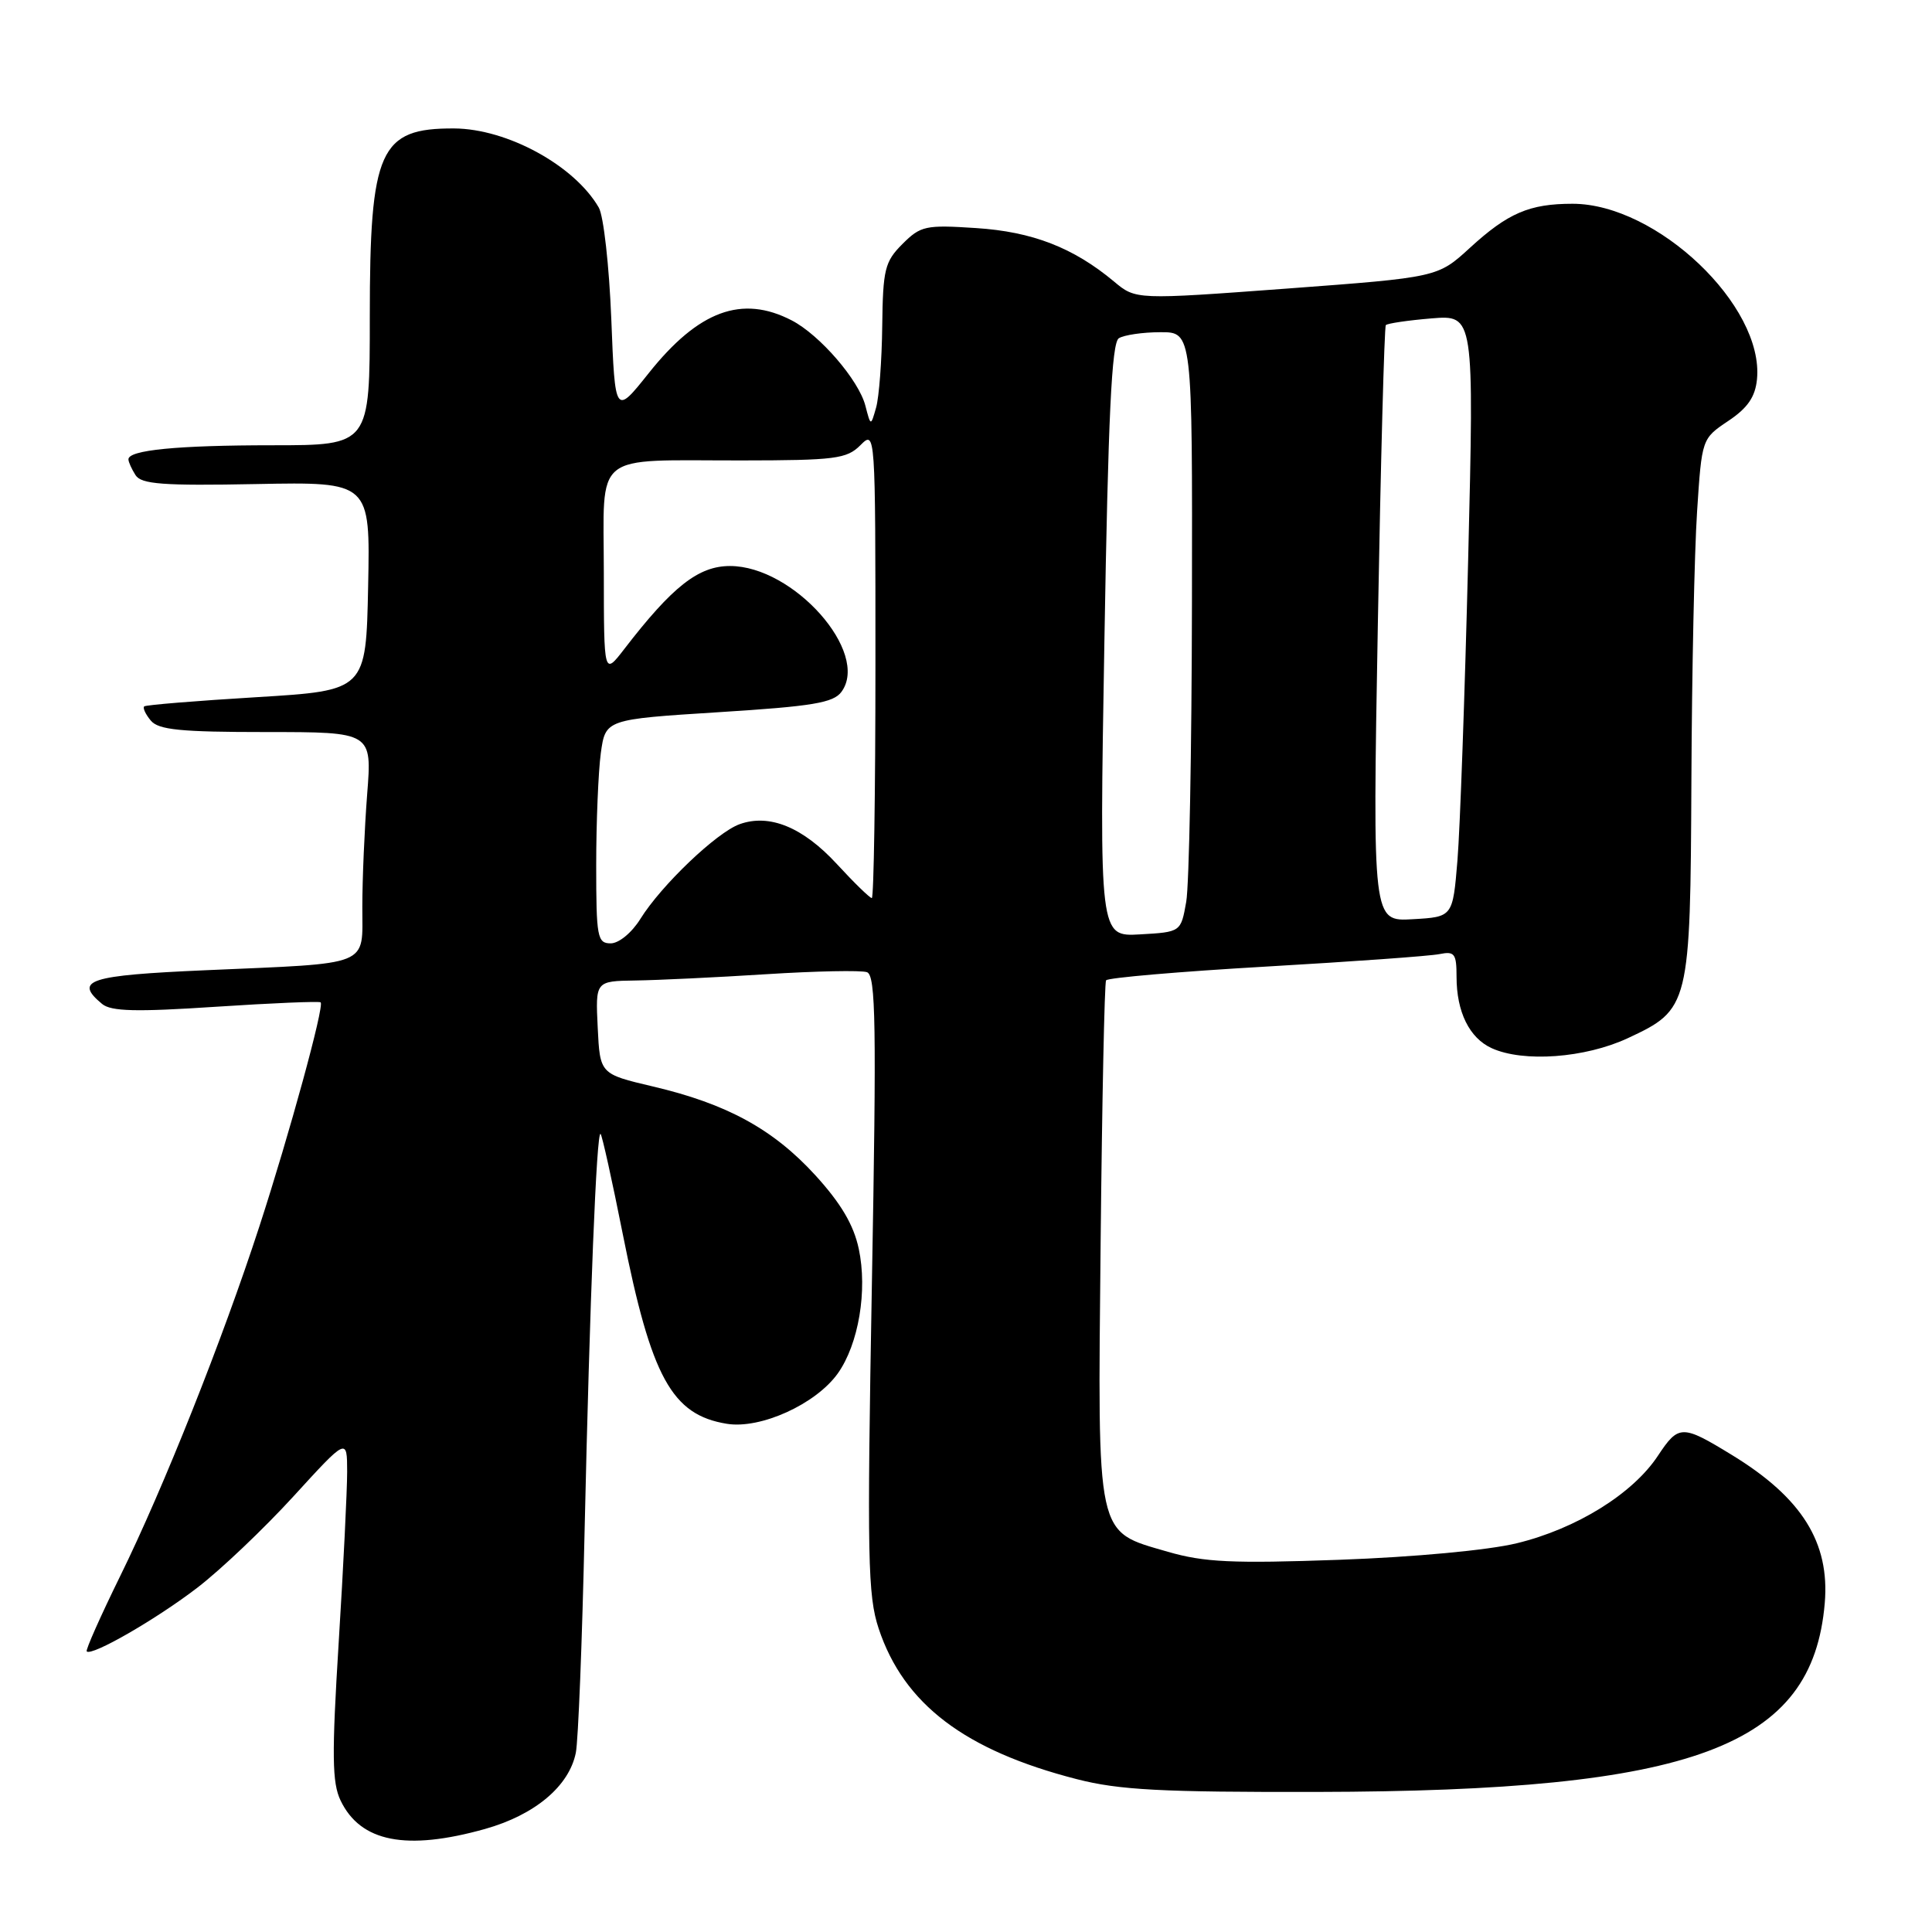 <?xml version="1.0" encoding="UTF-8" standalone="no"?>
<!DOCTYPE svg PUBLIC "-//W3C//DTD SVG 1.1//EN" "http://www.w3.org/Graphics/SVG/1.1/DTD/svg11.dtd" >
<svg xmlns="http://www.w3.org/2000/svg" xmlns:xlink="http://www.w3.org/1999/xlink" version="1.1" viewBox="0 0 256 256">
 <g >
 <path fill="currentColor"
d=" M 64.26 242.35 C 70.87 240.49 75.41 236.68 76.30 232.25 C 76.62 230.67 77.14 217.48 77.46 202.94 C 78.15 172.19 79.05 149.72 79.58 150.25 C 79.79 150.46 81.11 156.43 82.52 163.52 C 86.30 182.53 89.02 187.48 96.31 188.66 C 100.78 189.39 108.11 186.05 111.01 181.99 C 113.77 178.11 114.97 170.99 113.79 165.47 C 113.11 162.29 111.43 159.45 108.03 155.72 C 102.45 149.62 96.31 146.26 86.50 143.96 C 79.50 142.31 79.50 142.31 79.20 136.16 C 78.90 130.00 78.90 130.00 84.20 129.92 C 87.12 129.88 94.90 129.51 101.50 129.09 C 108.10 128.67 114.12 128.55 114.88 128.82 C 116.05 129.24 116.15 135.79 115.53 170.10 C 114.88 206.43 114.98 211.42 116.43 215.80 C 119.76 225.80 127.83 231.94 142.69 235.75 C 148.31 237.19 153.86 237.48 174.50 237.44 C 224.48 237.34 240.17 231.51 241.79 212.42 C 242.47 204.39 238.76 198.46 229.50 192.80 C 222.88 188.75 222.43 188.75 219.68 192.90 C 216.35 197.94 208.88 202.57 200.98 204.49 C 197.20 205.41 187.42 206.32 177.50 206.68 C 163.29 207.19 159.55 207.01 154.75 205.62 C 145.14 202.82 145.45 204.23 145.84 164.55 C 146.03 145.83 146.35 130.24 146.56 129.90 C 146.77 129.56 156.29 128.74 167.72 128.08 C 179.15 127.42 189.51 126.68 190.75 126.42 C 192.74 126.02 193.00 126.36 193.00 129.43 C 193.00 134.09 194.70 137.54 197.66 138.89 C 201.85 140.80 210.03 140.20 215.68 137.57 C 223.88 133.75 223.98 133.34 224.12 103.30 C 224.18 89.11 224.52 73.14 224.87 67.81 C 225.50 58.13 225.50 58.13 229.00 55.78 C 231.58 54.06 232.58 52.59 232.81 50.25 C 233.76 40.53 219.54 27.00 208.37 27.00 C 202.65 27.00 199.80 28.23 194.76 32.85 C 190.50 36.75 190.50 36.75 170.50 38.24 C 150.50 39.72 150.50 39.72 147.62 37.31 C 142.23 32.81 136.79 30.70 129.33 30.22 C 122.65 29.78 121.99 29.92 119.58 32.33 C 117.24 34.67 116.99 35.69 116.90 43.20 C 116.85 47.77 116.48 52.62 116.09 54.00 C 115.38 56.50 115.38 56.50 114.67 53.77 C 113.80 50.37 108.62 44.37 104.90 42.45 C 98.31 39.04 92.56 41.16 85.97 49.43 C 81.50 55.04 81.50 55.04 81.00 42.27 C 80.72 35.25 79.98 28.60 79.34 27.50 C 76.12 21.93 67.21 17.06 60.18 17.02 C 50.29 16.97 49.00 19.84 49.00 41.95 C 49.00 59.00 49.00 59.00 36.12 59.00 C 23.48 59.00 16.98 59.64 17.02 60.87 C 17.02 61.22 17.45 62.16 17.96 62.96 C 18.72 64.16 21.59 64.38 33.97 64.14 C 49.06 63.85 49.06 63.85 48.78 77.68 C 48.50 91.50 48.50 91.50 34.00 92.38 C 26.02 92.86 19.32 93.41 19.11 93.60 C 18.89 93.79 19.28 94.64 19.98 95.48 C 21.00 96.71 23.92 97.00 35.27 97.00 C 49.30 97.00 49.30 97.00 48.65 105.25 C 48.30 109.79 48.01 116.50 48.01 120.17 C 48.00 128.17 49.43 127.59 27.25 128.56 C 11.71 129.24 9.74 129.88 13.53 133.03 C 14.73 134.02 18.04 134.10 28.62 133.40 C 36.07 132.91 42.32 132.65 42.49 132.82 C 42.99 133.33 38.35 150.27 34.37 162.50 C 29.48 177.53 21.65 197.20 15.93 208.83 C 13.32 214.15 11.32 218.64 11.49 218.82 C 12.15 219.49 20.73 214.54 26.16 210.37 C 29.27 207.98 35.00 202.53 38.90 198.26 C 45.99 190.50 45.99 190.50 46.00 195.00 C 46.00 197.47 45.50 207.65 44.88 217.61 C 43.95 232.62 44.00 236.22 45.13 238.58 C 47.77 244.08 53.83 245.27 64.26 242.35 Z  M 79.00 114.64 C 79.00 108.94 79.28 102.26 79.61 99.80 C 80.23 95.32 80.23 95.32 95.22 94.37 C 107.68 93.59 110.43 93.13 111.50 91.67 C 115.31 86.47 105.15 75.00 96.73 75.00 C 92.55 75.00 89.11 77.70 82.72 86.00 C 80.02 89.50 80.02 89.50 80.01 75.87 C 80.00 59.63 78.28 61.03 98.25 61.01 C 110.66 61.00 112.20 60.80 114.00 59.00 C 116.00 57.00 116.00 57.00 116.00 88.00 C 116.00 105.05 115.78 119.00 115.52 119.00 C 115.26 119.00 113.17 116.97 110.89 114.49 C 106.38 109.60 101.95 107.79 98.00 109.21 C 94.95 110.31 87.62 117.31 84.86 121.75 C 83.72 123.59 82.00 125.00 80.92 125.00 C 79.15 125.00 79.00 124.19 79.00 114.64 Z  M 146.34 84.87 C 146.84 55.16 147.30 45.42 148.25 44.82 C 148.94 44.39 151.41 44.02 153.75 44.02 C 158.00 44.00 158.00 44.00 157.94 79.75 C 157.91 99.41 157.57 117.30 157.18 119.50 C 156.47 123.50 156.47 123.50 151.07 123.81 C 145.67 124.12 145.67 124.12 146.34 84.87 Z  M 182.57 82.80 C 182.95 61.19 183.43 43.31 183.63 43.08 C 183.84 42.85 186.55 42.45 189.67 42.19 C 195.33 41.73 195.33 41.73 194.54 74.11 C 194.10 91.93 193.46 109.88 193.12 114.00 C 192.50 121.50 192.50 121.50 187.19 121.80 C 181.87 122.11 181.87 122.11 182.57 82.80 Z "/>
</g>
</svg>